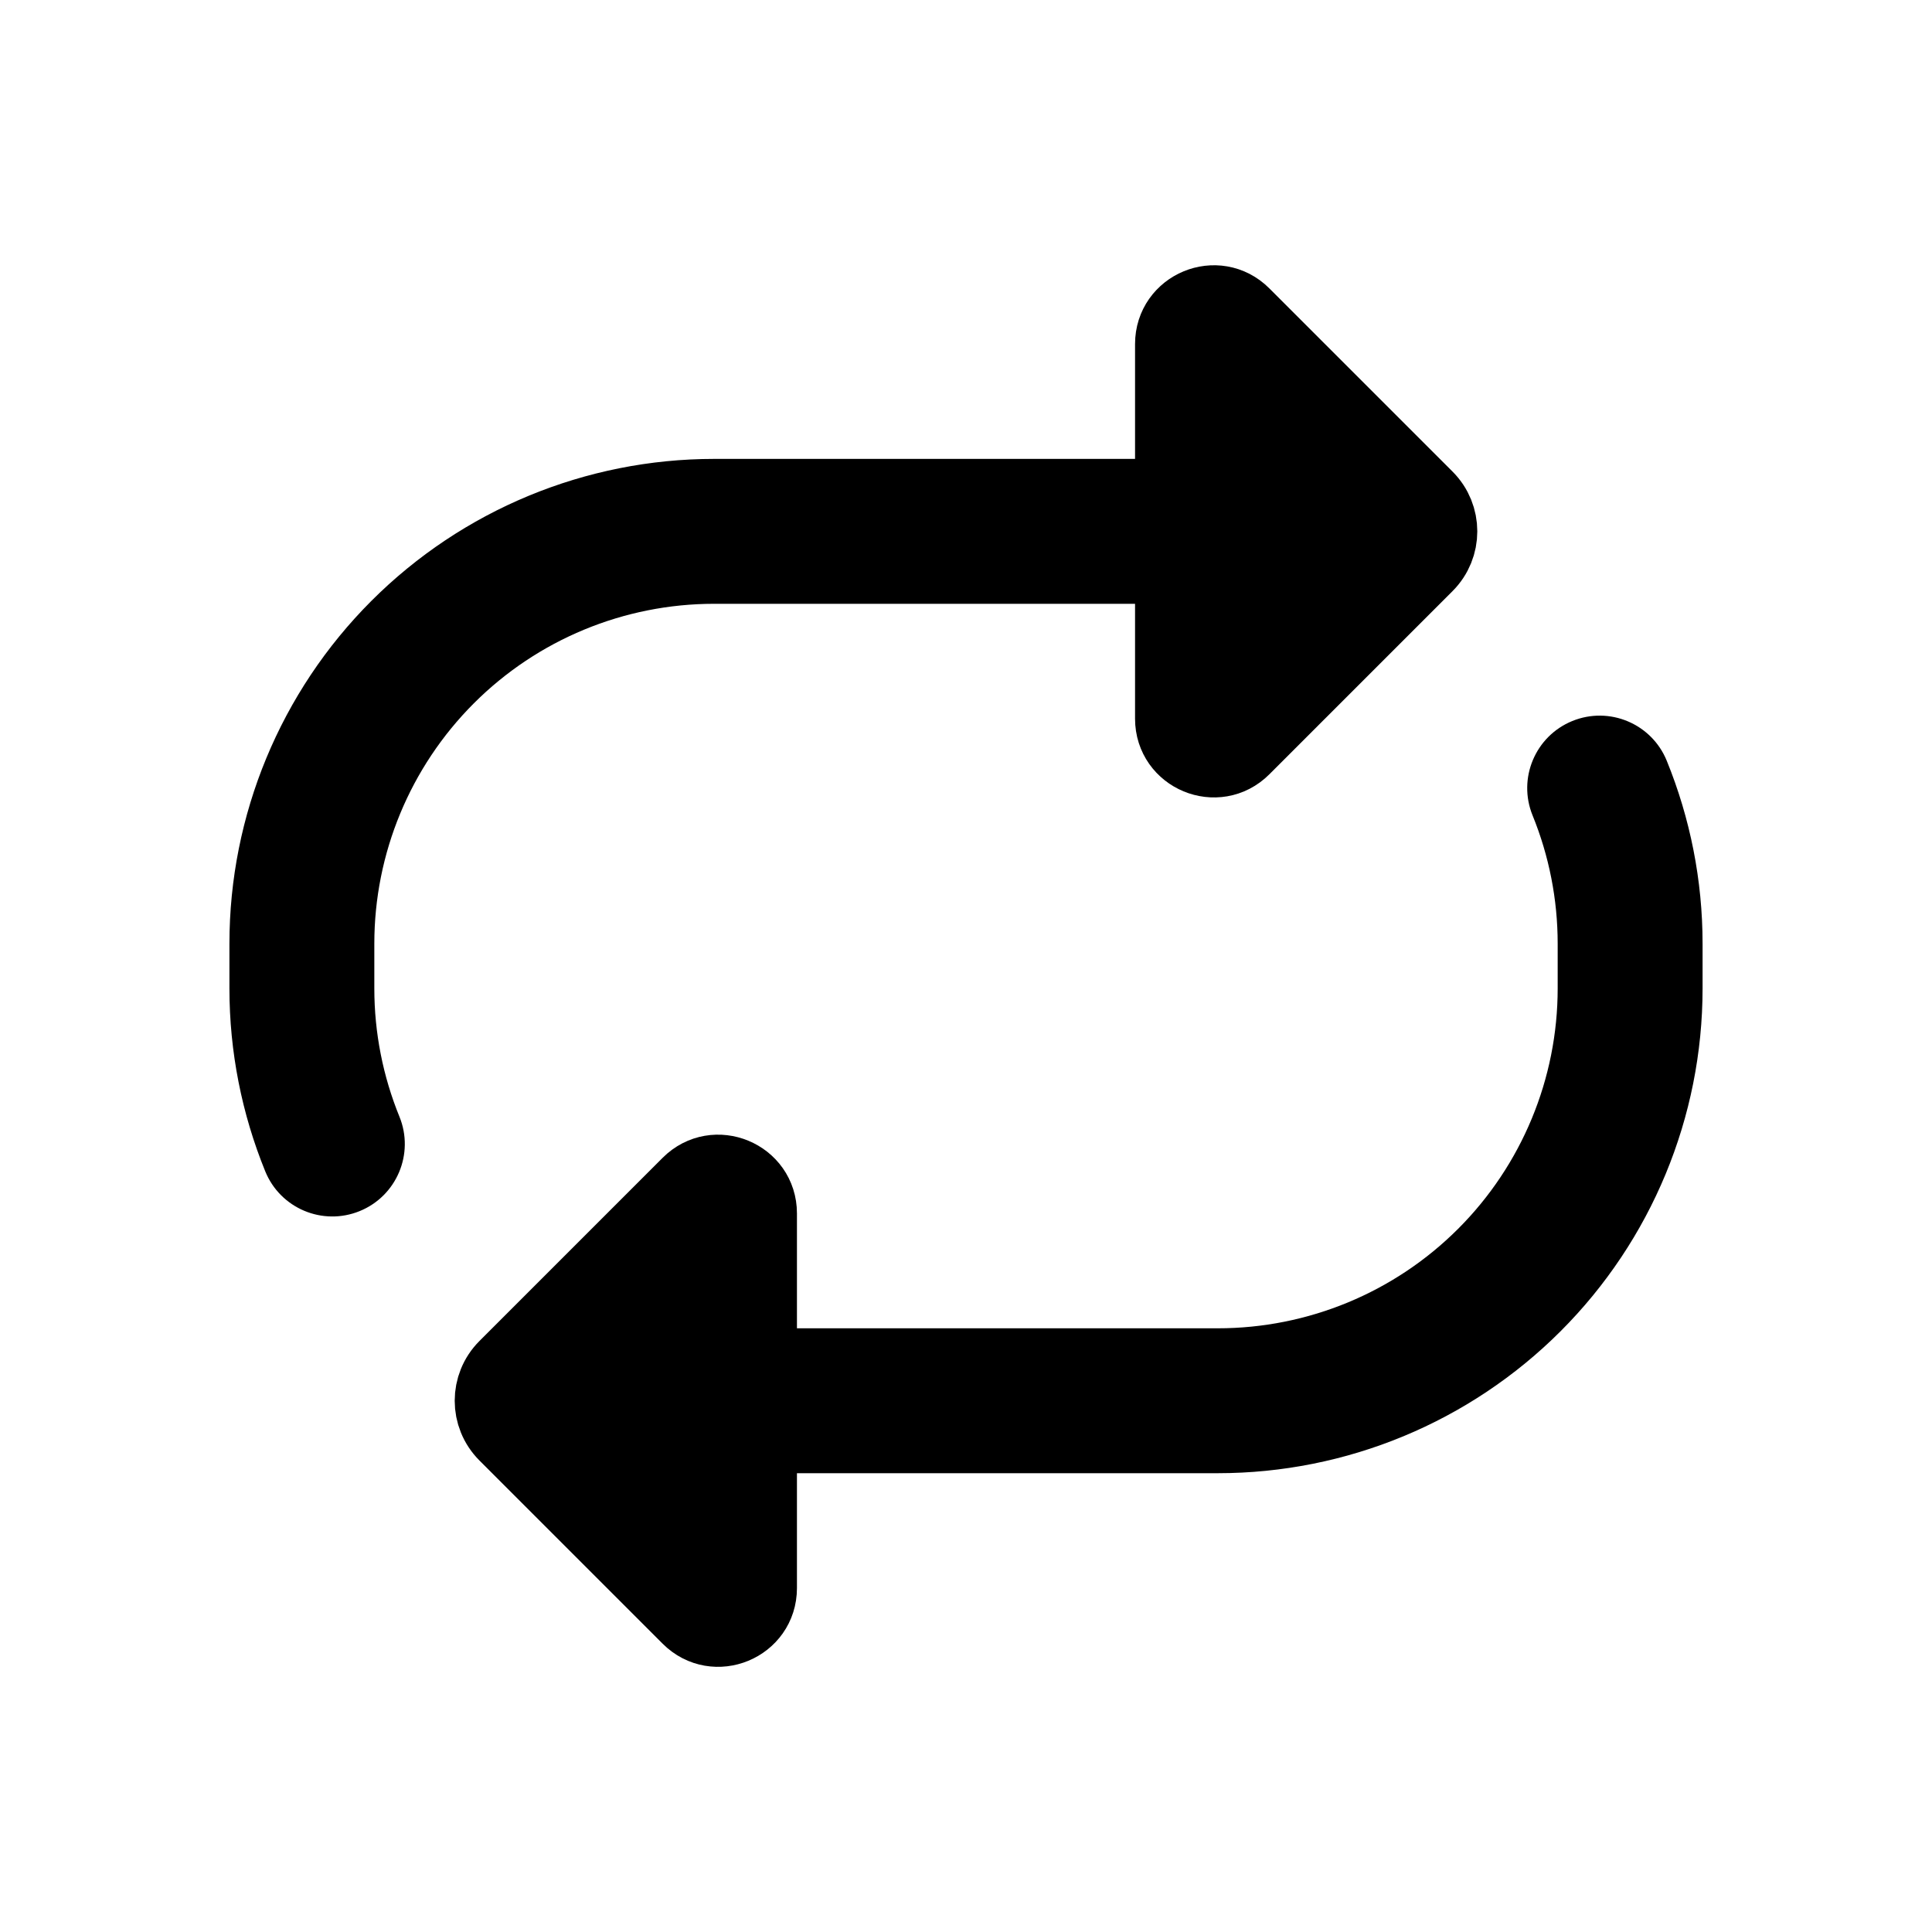 <svg viewBox="0 0 80 80" fill="none">
  <path d="M48.5 25.002C50.157 25.002 51.5 23.659 51.5 22.002C51.5 20.345 50.157 19.002 48.5 19.002V25.002ZM10.983 48.502C11.608 50.037 13.358 50.774 14.893 50.149C16.427 49.524 17.165 47.773 16.54 46.239L10.983 48.502ZM17.5 27.002L19.621 29.123L17.5 27.002ZM29.571 25.002L48.5 25.002V19.002L29.571 19.002V25.002ZM15.5 40.931V39.073H9.5V40.931H15.5ZM9.5 40.931C9.5 43.552 10.013 46.121 10.983 48.502L16.54 46.239C15.859 44.569 15.5 42.769 15.5 40.931H9.5ZM29.571 19.002C24.248 19.002 19.143 21.117 15.379 24.881L19.621 29.123C22.26 26.484 25.839 25.002 29.571 25.002V19.002ZM15.379 24.881C11.615 28.645 9.5 33.75 9.5 39.073H15.5C15.5 35.341 16.983 31.762 19.621 29.123L15.379 24.881Z" fill="currentColor" />
  <path d="M48.5 29.759L48.5 14.245C48.5 12.679 50.393 11.895 51.5 13.002L59.086 20.588C59.867 21.369 59.867 22.635 59.086 23.416L51.5 31.002C50.393 32.109 48.5 31.325 48.5 29.759Z" fill="currentColor" stroke="currentColor" stroke-width="3" stroke-linecap="round" stroke-linejoin="round" />
  <path d="M31.5 55.002C29.843 55.002 28.5 56.345 28.5 58.002C28.5 59.659 29.843 61.002 31.5 61.002V55.002ZM69.017 31.502C68.392 29.967 66.642 29.23 65.107 29.855C63.573 30.48 62.836 32.231 63.461 33.765L69.017 31.502ZM62.5 53.002L60.379 50.881L62.5 53.002ZM50.429 55.002L31.5 55.002V61.002L50.429 61.002V55.002ZM64.5 39.073V40.931H70.5V39.073H64.5ZM70.5 39.073C70.5 36.452 69.987 33.883 69.017 31.502L63.461 33.765C64.141 35.435 64.5 37.235 64.5 39.073H70.5ZM50.429 61.002C55.752 61.002 60.857 58.887 64.621 55.123L60.379 50.881C57.74 53.52 54.161 55.002 50.429 55.002V61.002ZM64.621 55.123C68.385 51.359 70.5 46.254 70.5 40.931H64.5C64.5 44.663 63.017 48.242 60.379 50.881L64.621 55.123Z" fill="currentColor" />
  <path d="M31.5 50.245L31.5 65.759C31.5 67.325 29.607 68.109 28.5 67.002L20.914 59.416C20.133 58.635 20.133 57.369 20.914 56.588L28.5 49.002C29.607 47.895 31.5 48.679 31.5 50.245Z" fill="currentColor" stroke="currentColor" stroke-width="3" stroke-linecap="round" stroke-linejoin="round" />
</svg>